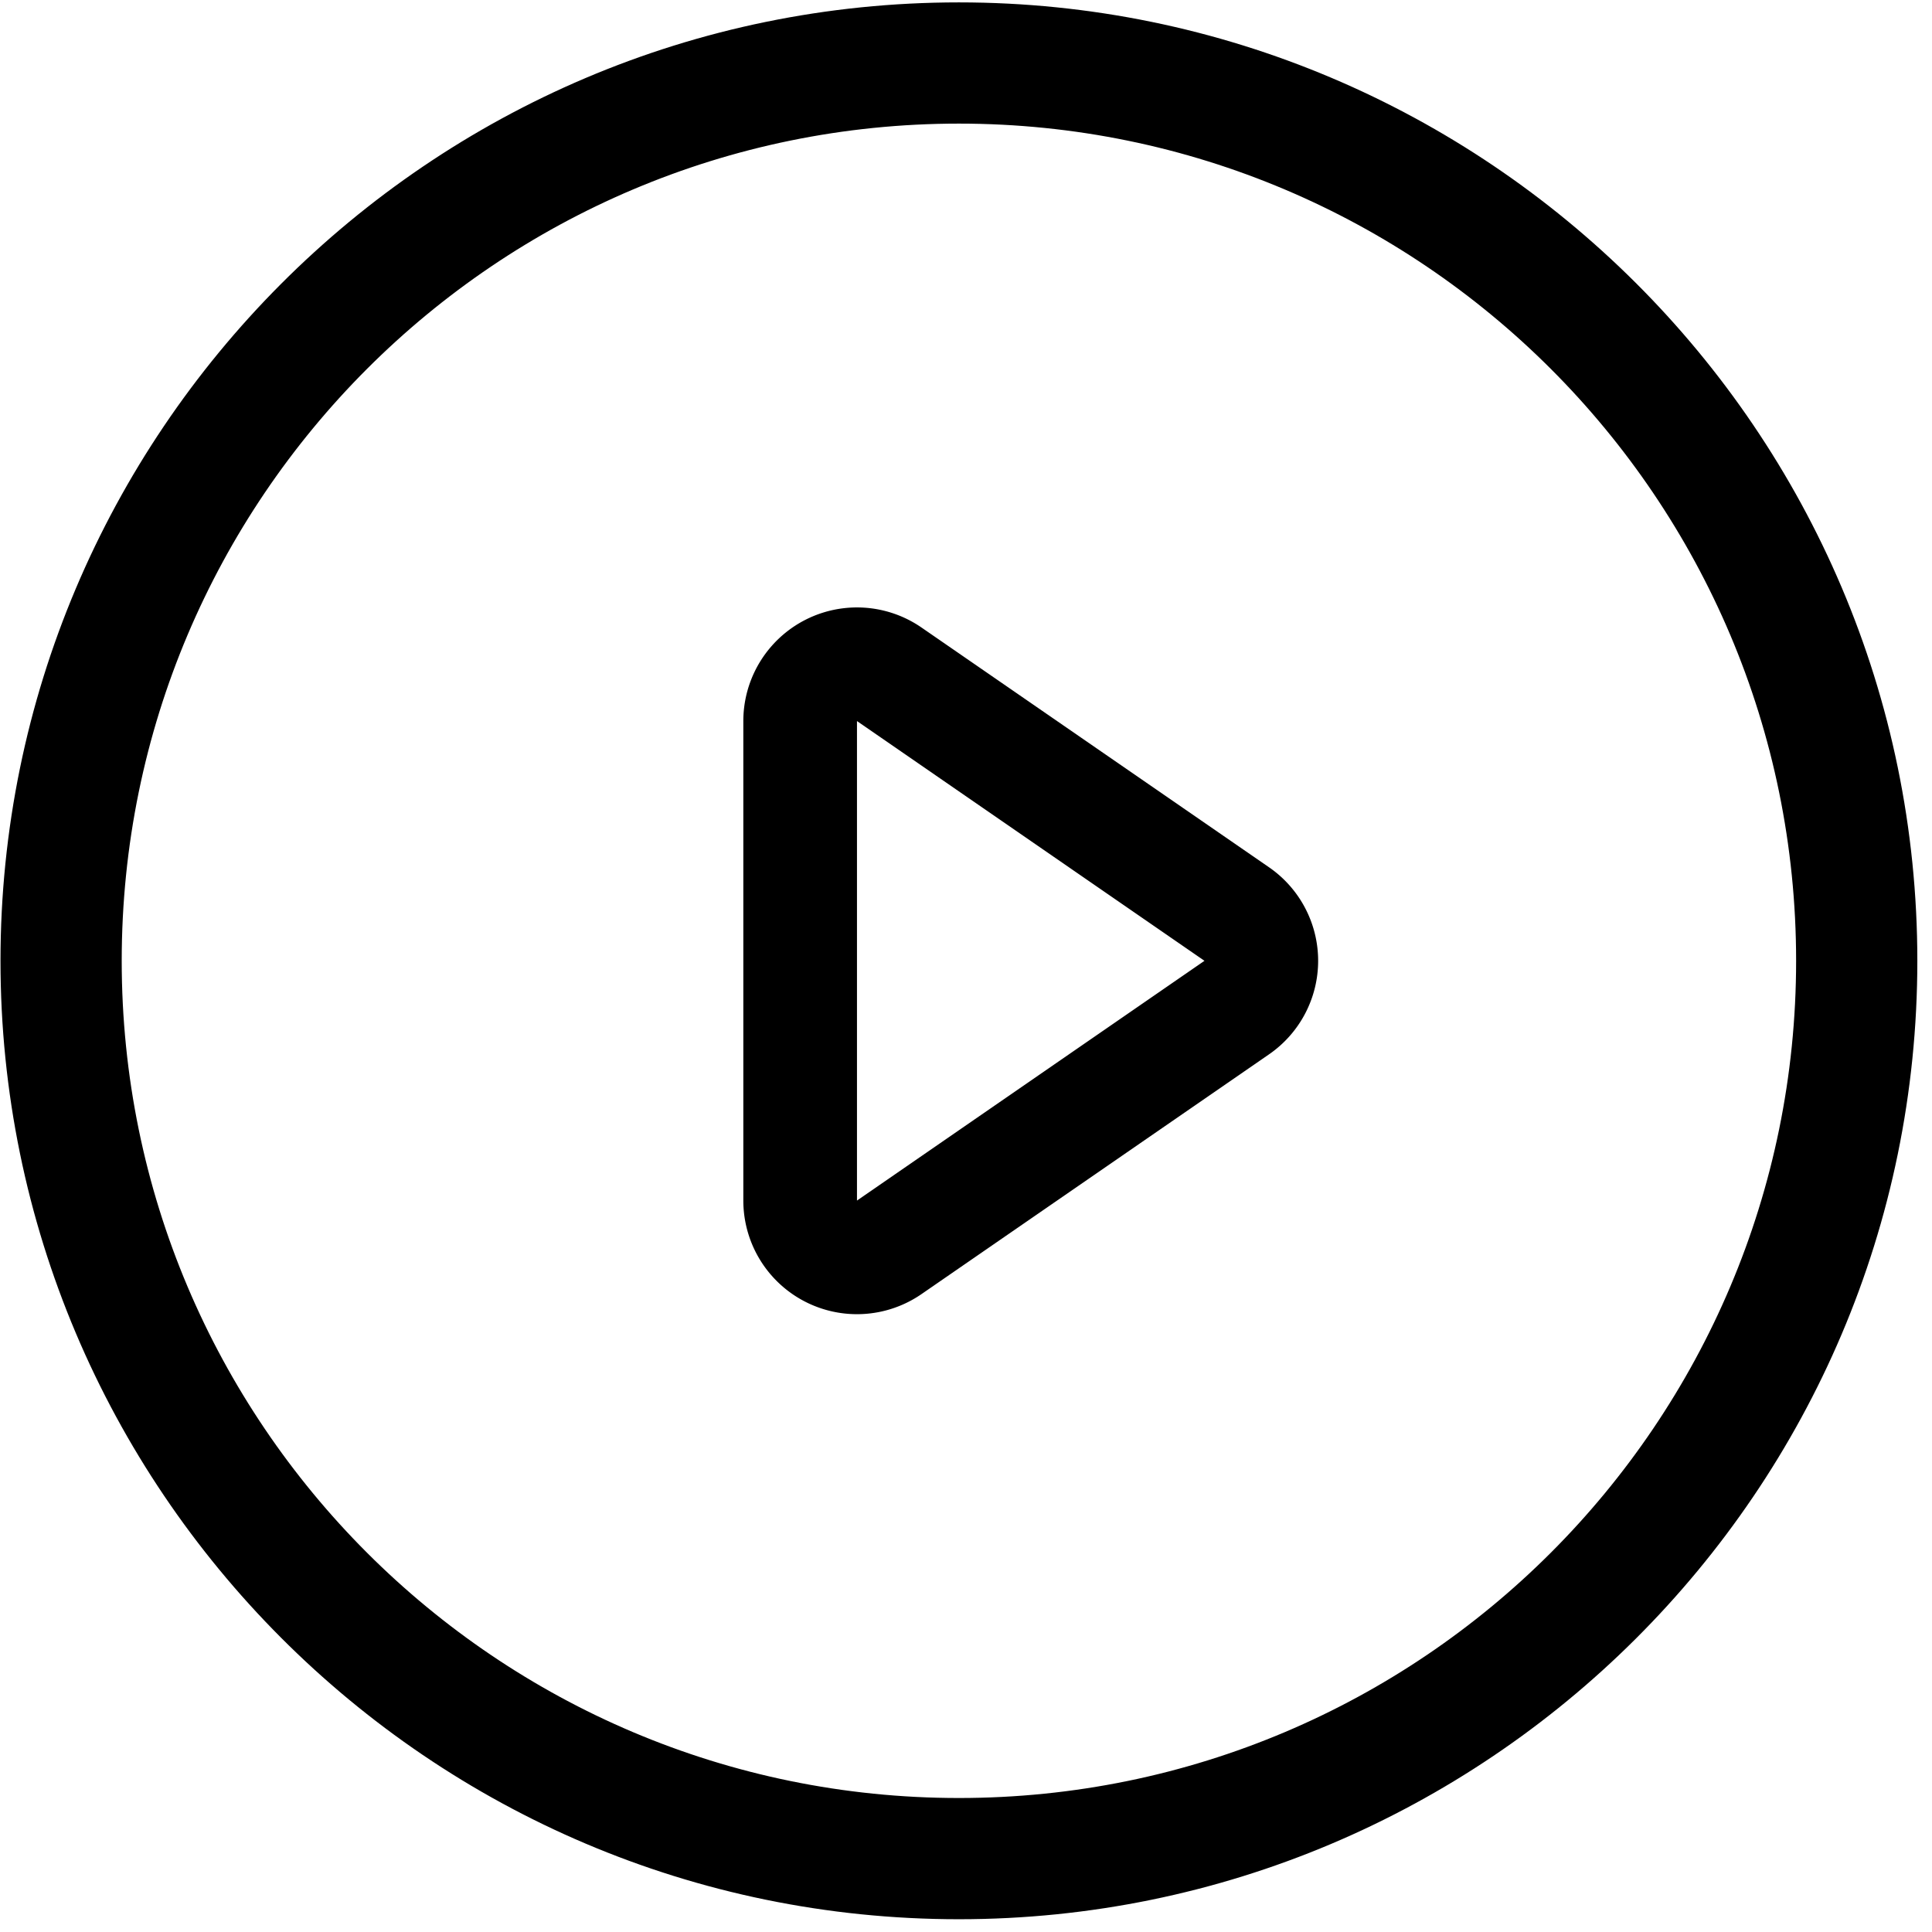<svg viewBox="0 0 51 51" xmlns="http://www.w3.org/2000/svg" xml:space="preserve" style="fill-rule:evenodd;clip-rule:evenodd;stroke-linejoin:round;stroke-miterlimit:2"><path d="M25.313 50.663c-14 0-25.3-11.4-25.3-25.3s11.3-25.3 25.3-25.3c13.9 0 25.3 11.3 25.3 25.3s-11.4 25.3-25.3 25.3Zm0-47.4c-12.2 0-22.1 9.9-22.1 22.1 0 12.2 9.9 22.1 22.1 22.1 12.2 0 22.1-9.9 22.1-22.1 0-12.2-9.9-22.1-22.1-22.1Z" style="fill-rule:nonzero"/><path d="M33.499 27.832a2.999 2.999 0 0 0 0-4.938l-9.174-6.329a3 3 0 0 0-4.703 2.469v12.658a3 3 0 0 0 4.703 2.469l9.174-6.329Zm-1.704-2.469-9.173 6.329V19.034l9.173 6.329Z"/></svg>